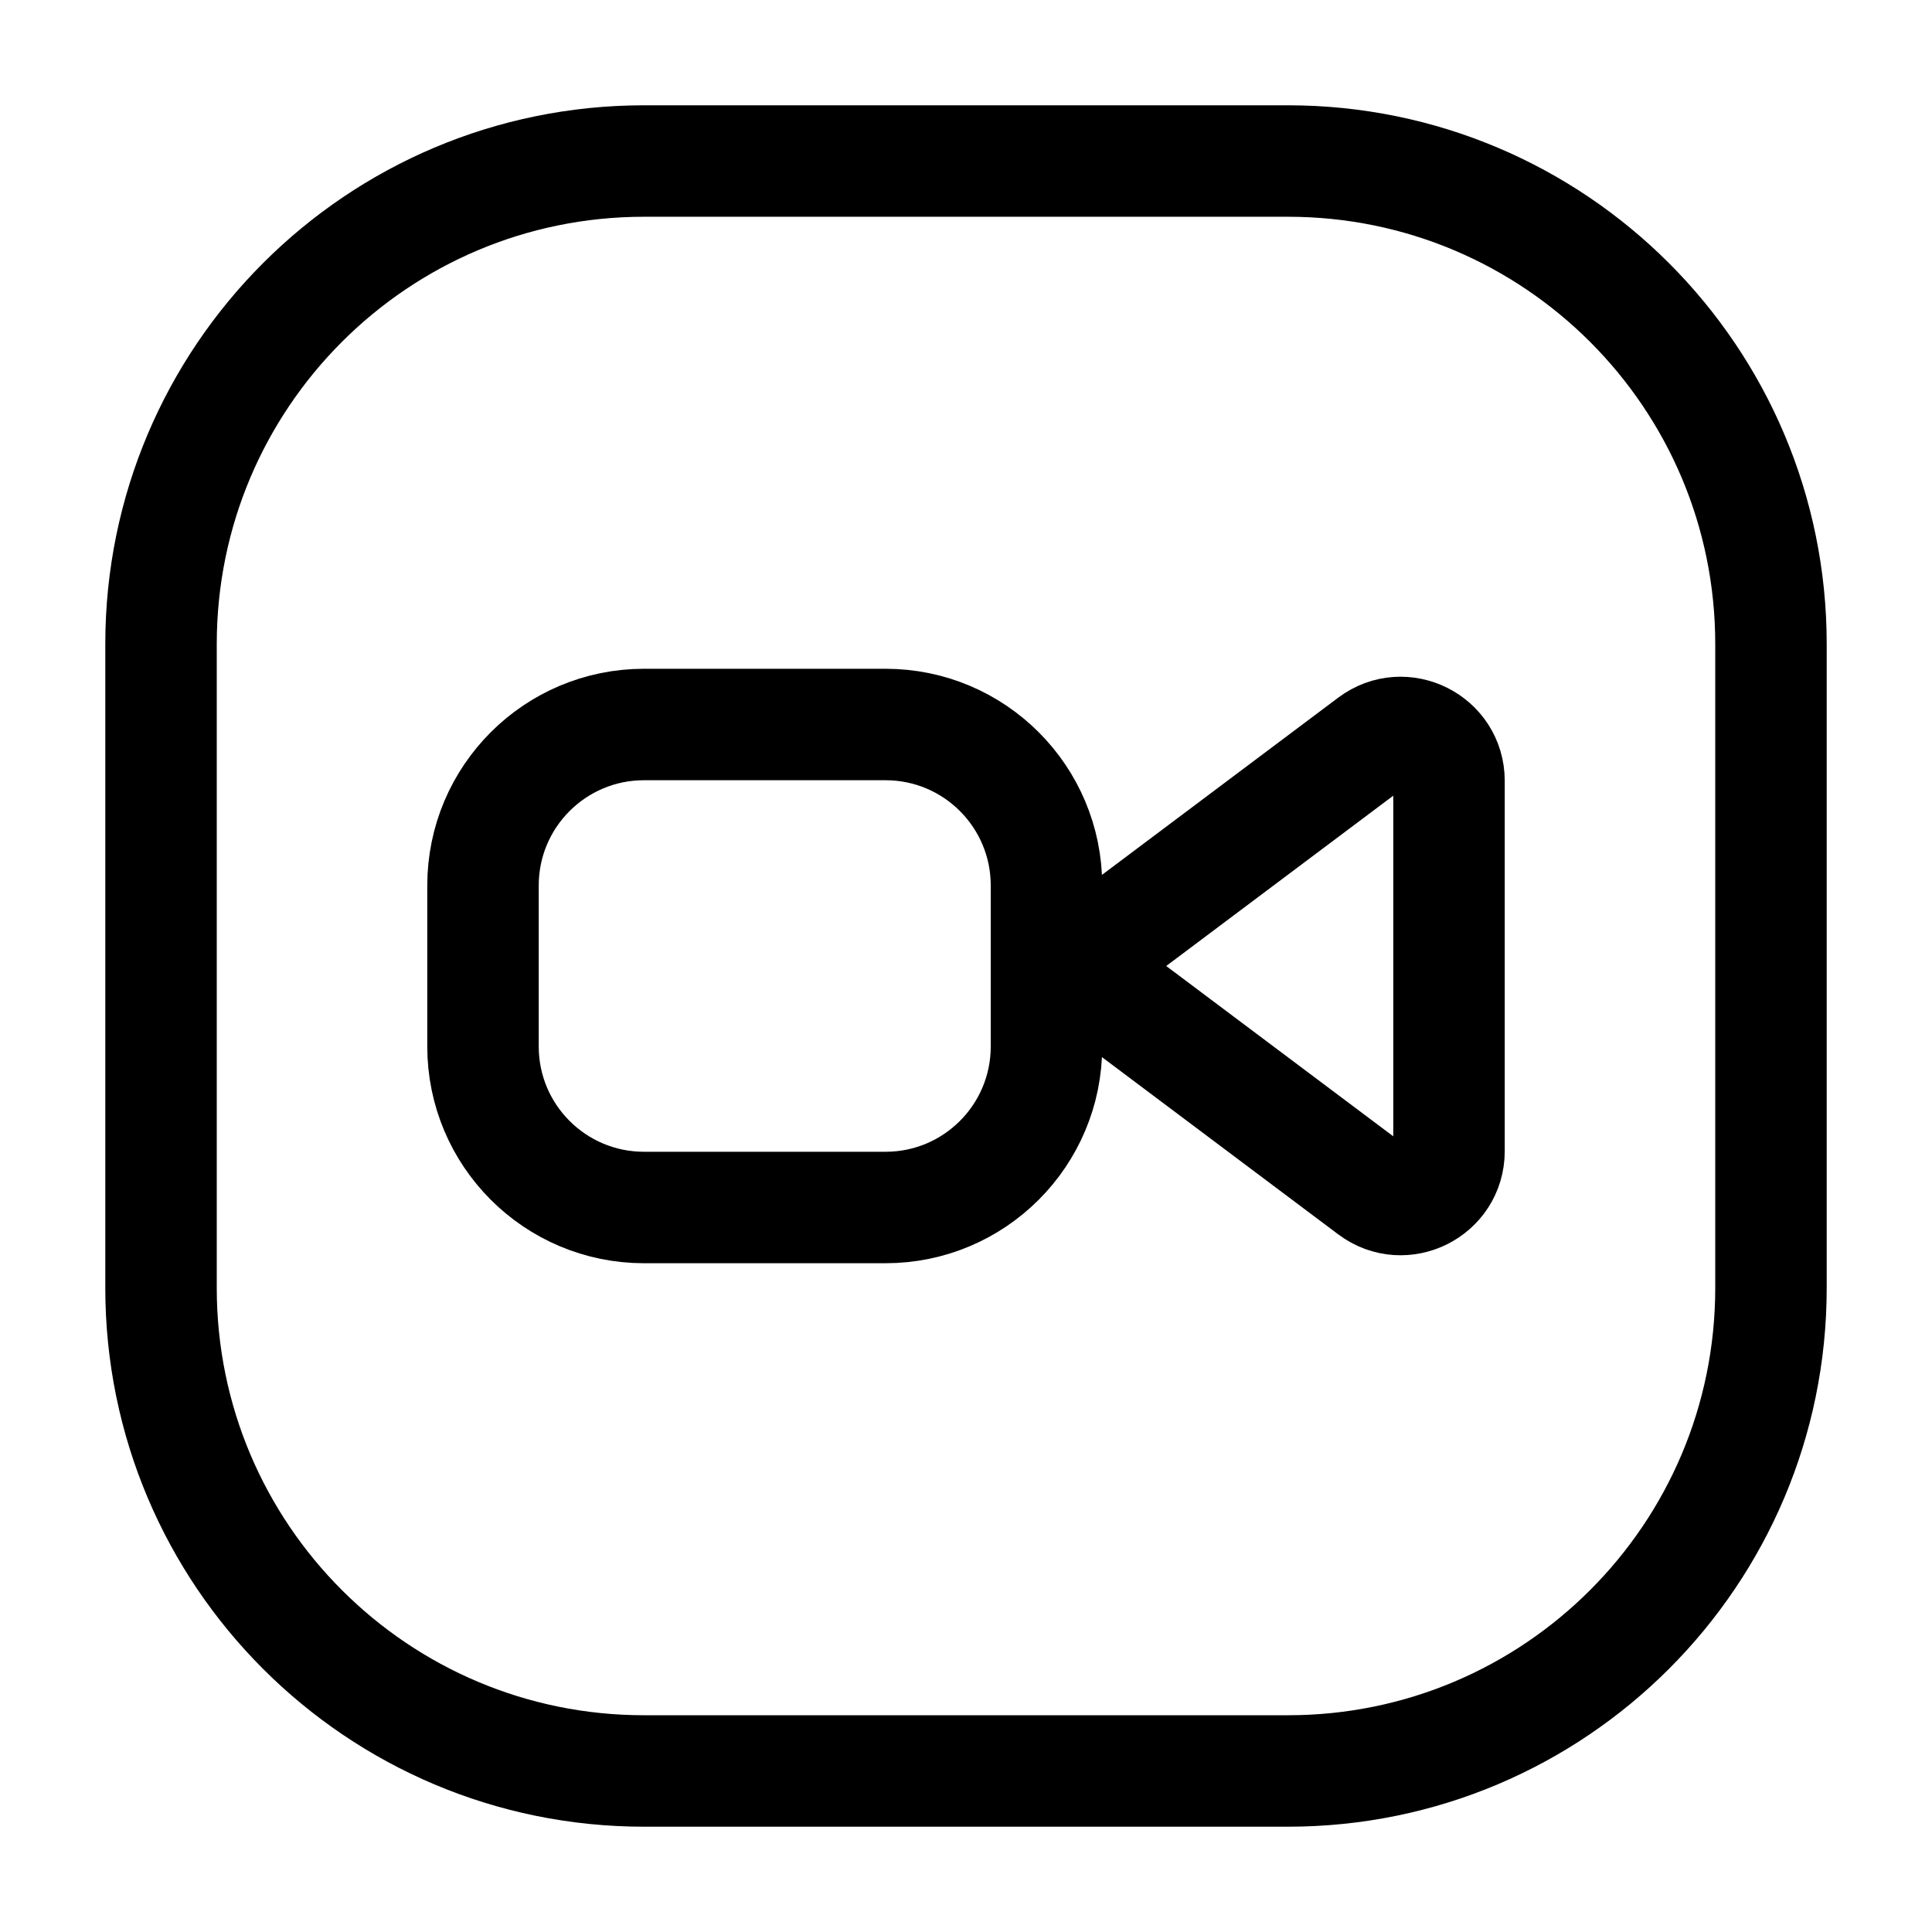 <svg width="26" height="26" viewBox="0 0 26 26" fill="none" xmlns="http://www.w3.org/2000/svg">
<path d="M2.167 17.333V8.667C2.167 5.077 5.077 2.167 8.667 2.167H17.333C20.923 2.167 23.833 5.077 23.833 8.667V17.333C23.833 20.923 20.923 23.833 17.333 23.833H8.667C5.077 23.833 2.167 20.923 2.167 17.333Z" stroke="black" stroke-width="1.5"/>
<path d="M6.5 14.083V11.917C6.5 10.72 7.47 9.75 8.667 9.75H11.917C13.113 9.75 14.083 10.72 14.083 11.917V14.083C14.083 15.28 13.113 16.25 11.917 16.25H8.667C7.47 16.25 6.5 15.28 6.5 14.083Z" stroke="black" stroke-width="1.5"/>
<path d="M18.46 9.988L15.138 12.48C14.791 12.74 14.791 13.26 15.138 13.52L18.46 16.012C18.889 16.333 19.5 16.027 19.5 15.492V10.508C19.5 9.973 18.889 9.667 18.46 9.988Z" stroke="black" stroke-width="1.5" stroke-linecap="round" stroke-linejoin="round"/>
</svg>
